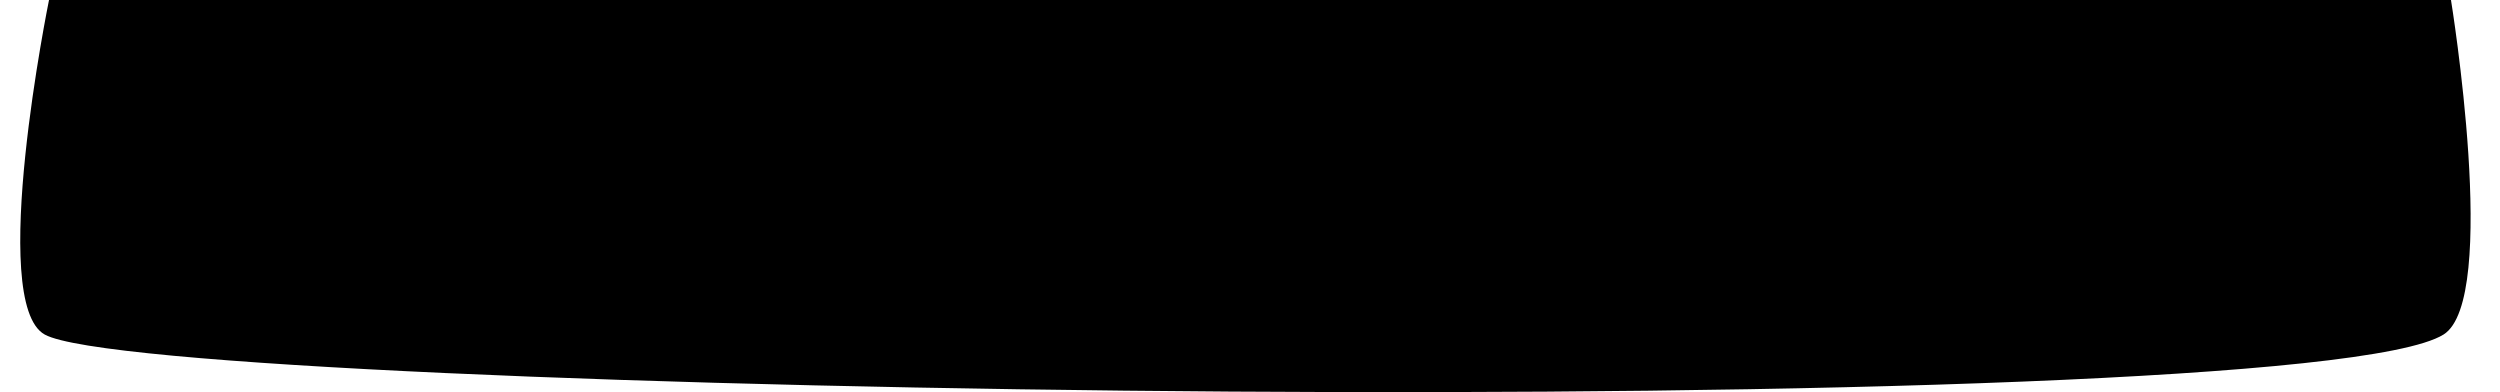 <svg width="102" xmlns="http://www.w3.org/2000/svg" height="16" fill="none">

<g class="frame-children">
  <path d="M2.000,0.000L100.000,0.000C100.000,0.000,101.992,12.223,99.695,13.650C93.703,17.373,6.320,16.132,1.826,13.650C-0.522,12.354,2.000,0.000,2.000,0.000Z" style="fill: rgb(0, 0, 0); fill-opacity: 1;" class="fills"/>
  
  <defs>
    <radialGradient id="b" cx=".499" cy=".123" r=".877" gradientTransform="matrix(-0.719, 0.001, -0.001, -1, 0.858, 0.246)">
      <stop offset="0" stop-color="#1daf27"/><stop offset="1" stop-color="#133d14"/>
    </radialGradient>
    <pattern patternUnits="userSpaceOnUse" x="3.716" y="2.5" width="94.819" height="11" patternTransform="matrix(1, 0, 0, 1, 0, 0)" id="c">
      <rect width="94.819" height="11" style="fill: url(&quot;#b&quot;);"/>
    </pattern>

    <radialGradient id="d" cx=".499" cy=".123" r=".877" gradientTransform="matrix(-0.719, 0.001, -0.001, -1, 0.858, 0.246)">
      <stop offset="0" stop-color="#197c20"/><stop offset="1" stop-color="#133d14"/>
    </radialGradient>
    <pattern patternUnits="userSpaceOnUse" x="3.716" y="2.5" width="94.819" height="11" patternTransform="matrix(1, 0, 0, 1, 0, 0)" id="c">
      <rect width="94.819" height="11" style="fill: url(&quot;#e&quot;);"/>
    </pattern>
  </defs>
  
  <path d="M4.500,2.500L97.500,2.500C97.500,2.500,99.677,8.846,97.716,10.990C94.275,14.753,7.823,13.893,4.514,10.990C2.727,9.423,4.500,2.500,4.500,2.500Z" class="fills"/>
</g>

</svg>